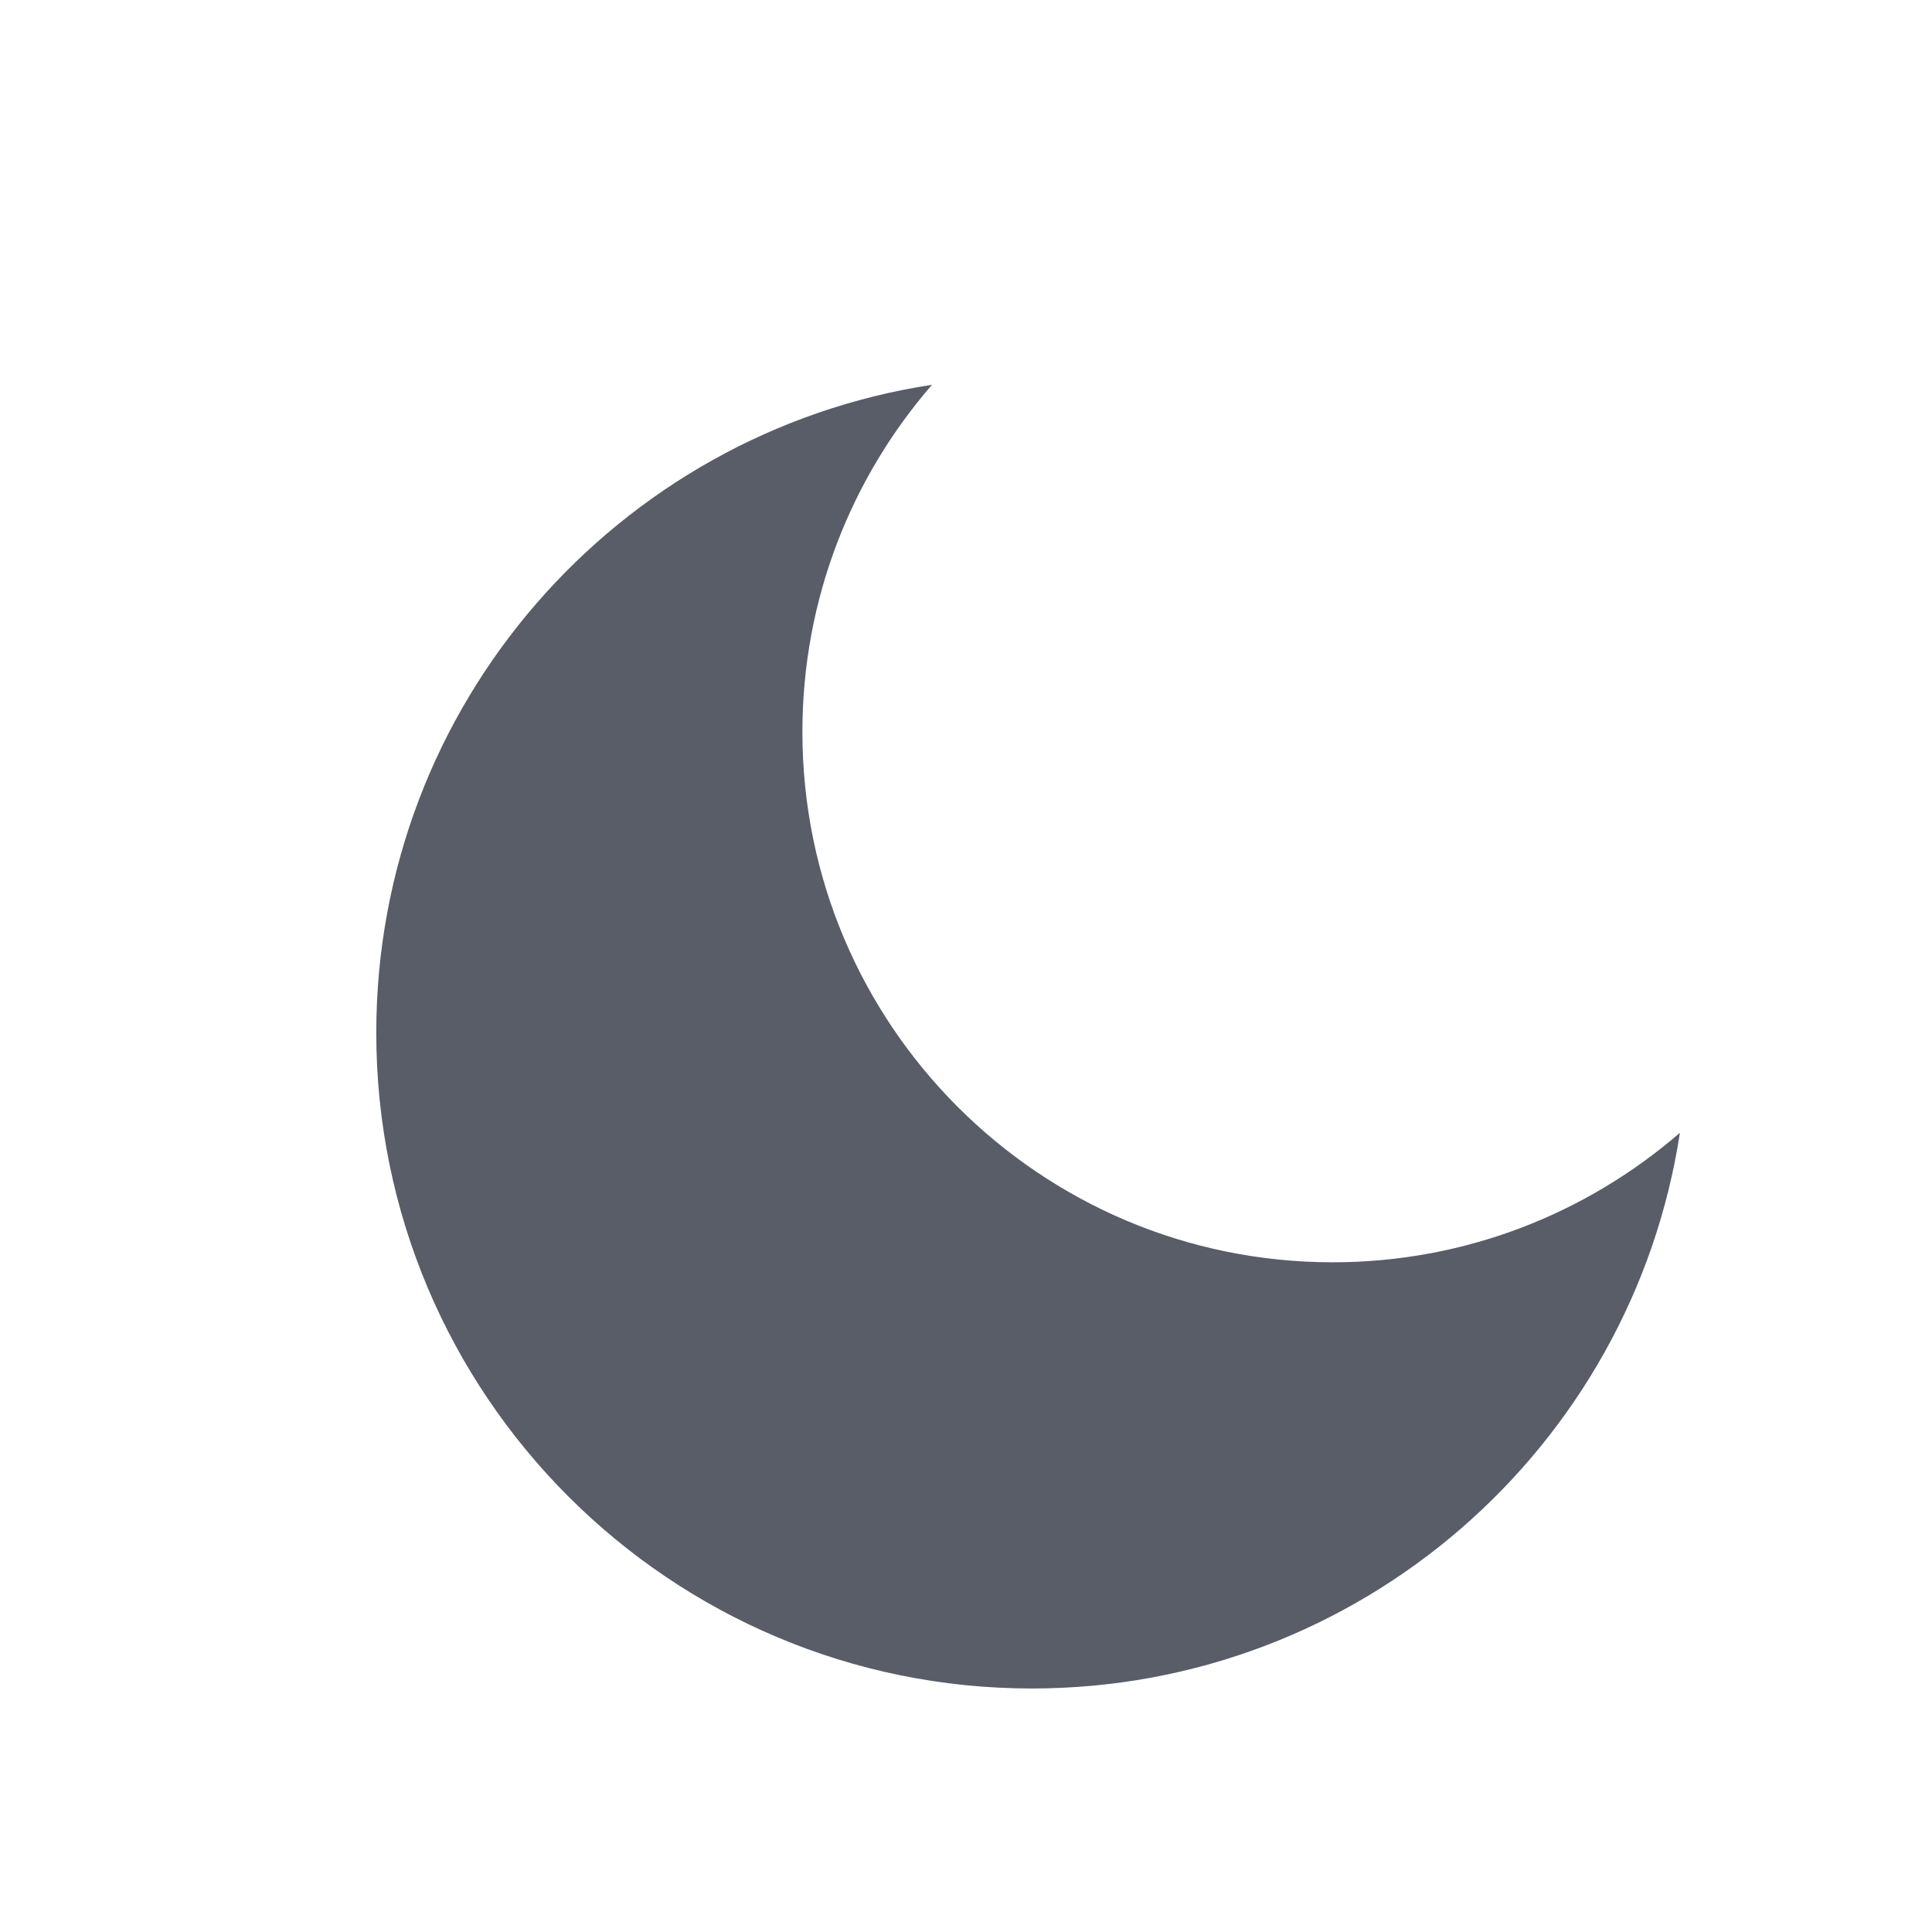 <svg width="25" height="25" viewBox="0 0 25 25" fill="none" xmlns="http://www.w3.org/2000/svg">
<g clip-path="url(#clip0_166_908)">
<path fill-rule="evenodd" clip-rule="evenodd" d="M17.246 16.334C13.456 16.334 10.383 13.261 10.383 9.471C10.383 7.753 11.016 6.183 12.06 4.979C7.988 5.602 4.869 9.119 4.869 13.364C4.869 18.049 8.667 21.849 13.352 21.849C17.598 21.849 21.116 18.73 21.738 14.658C20.534 15.7 18.965 16.334 17.246 16.334Z" fill="#585D68"/>
</g>
<defs>
<clipPath id="clip0_166_908">
<rect width="18" height="18" fill="white" transform="translate(4 4)"/>
</clipPath>
</defs>
</svg>
